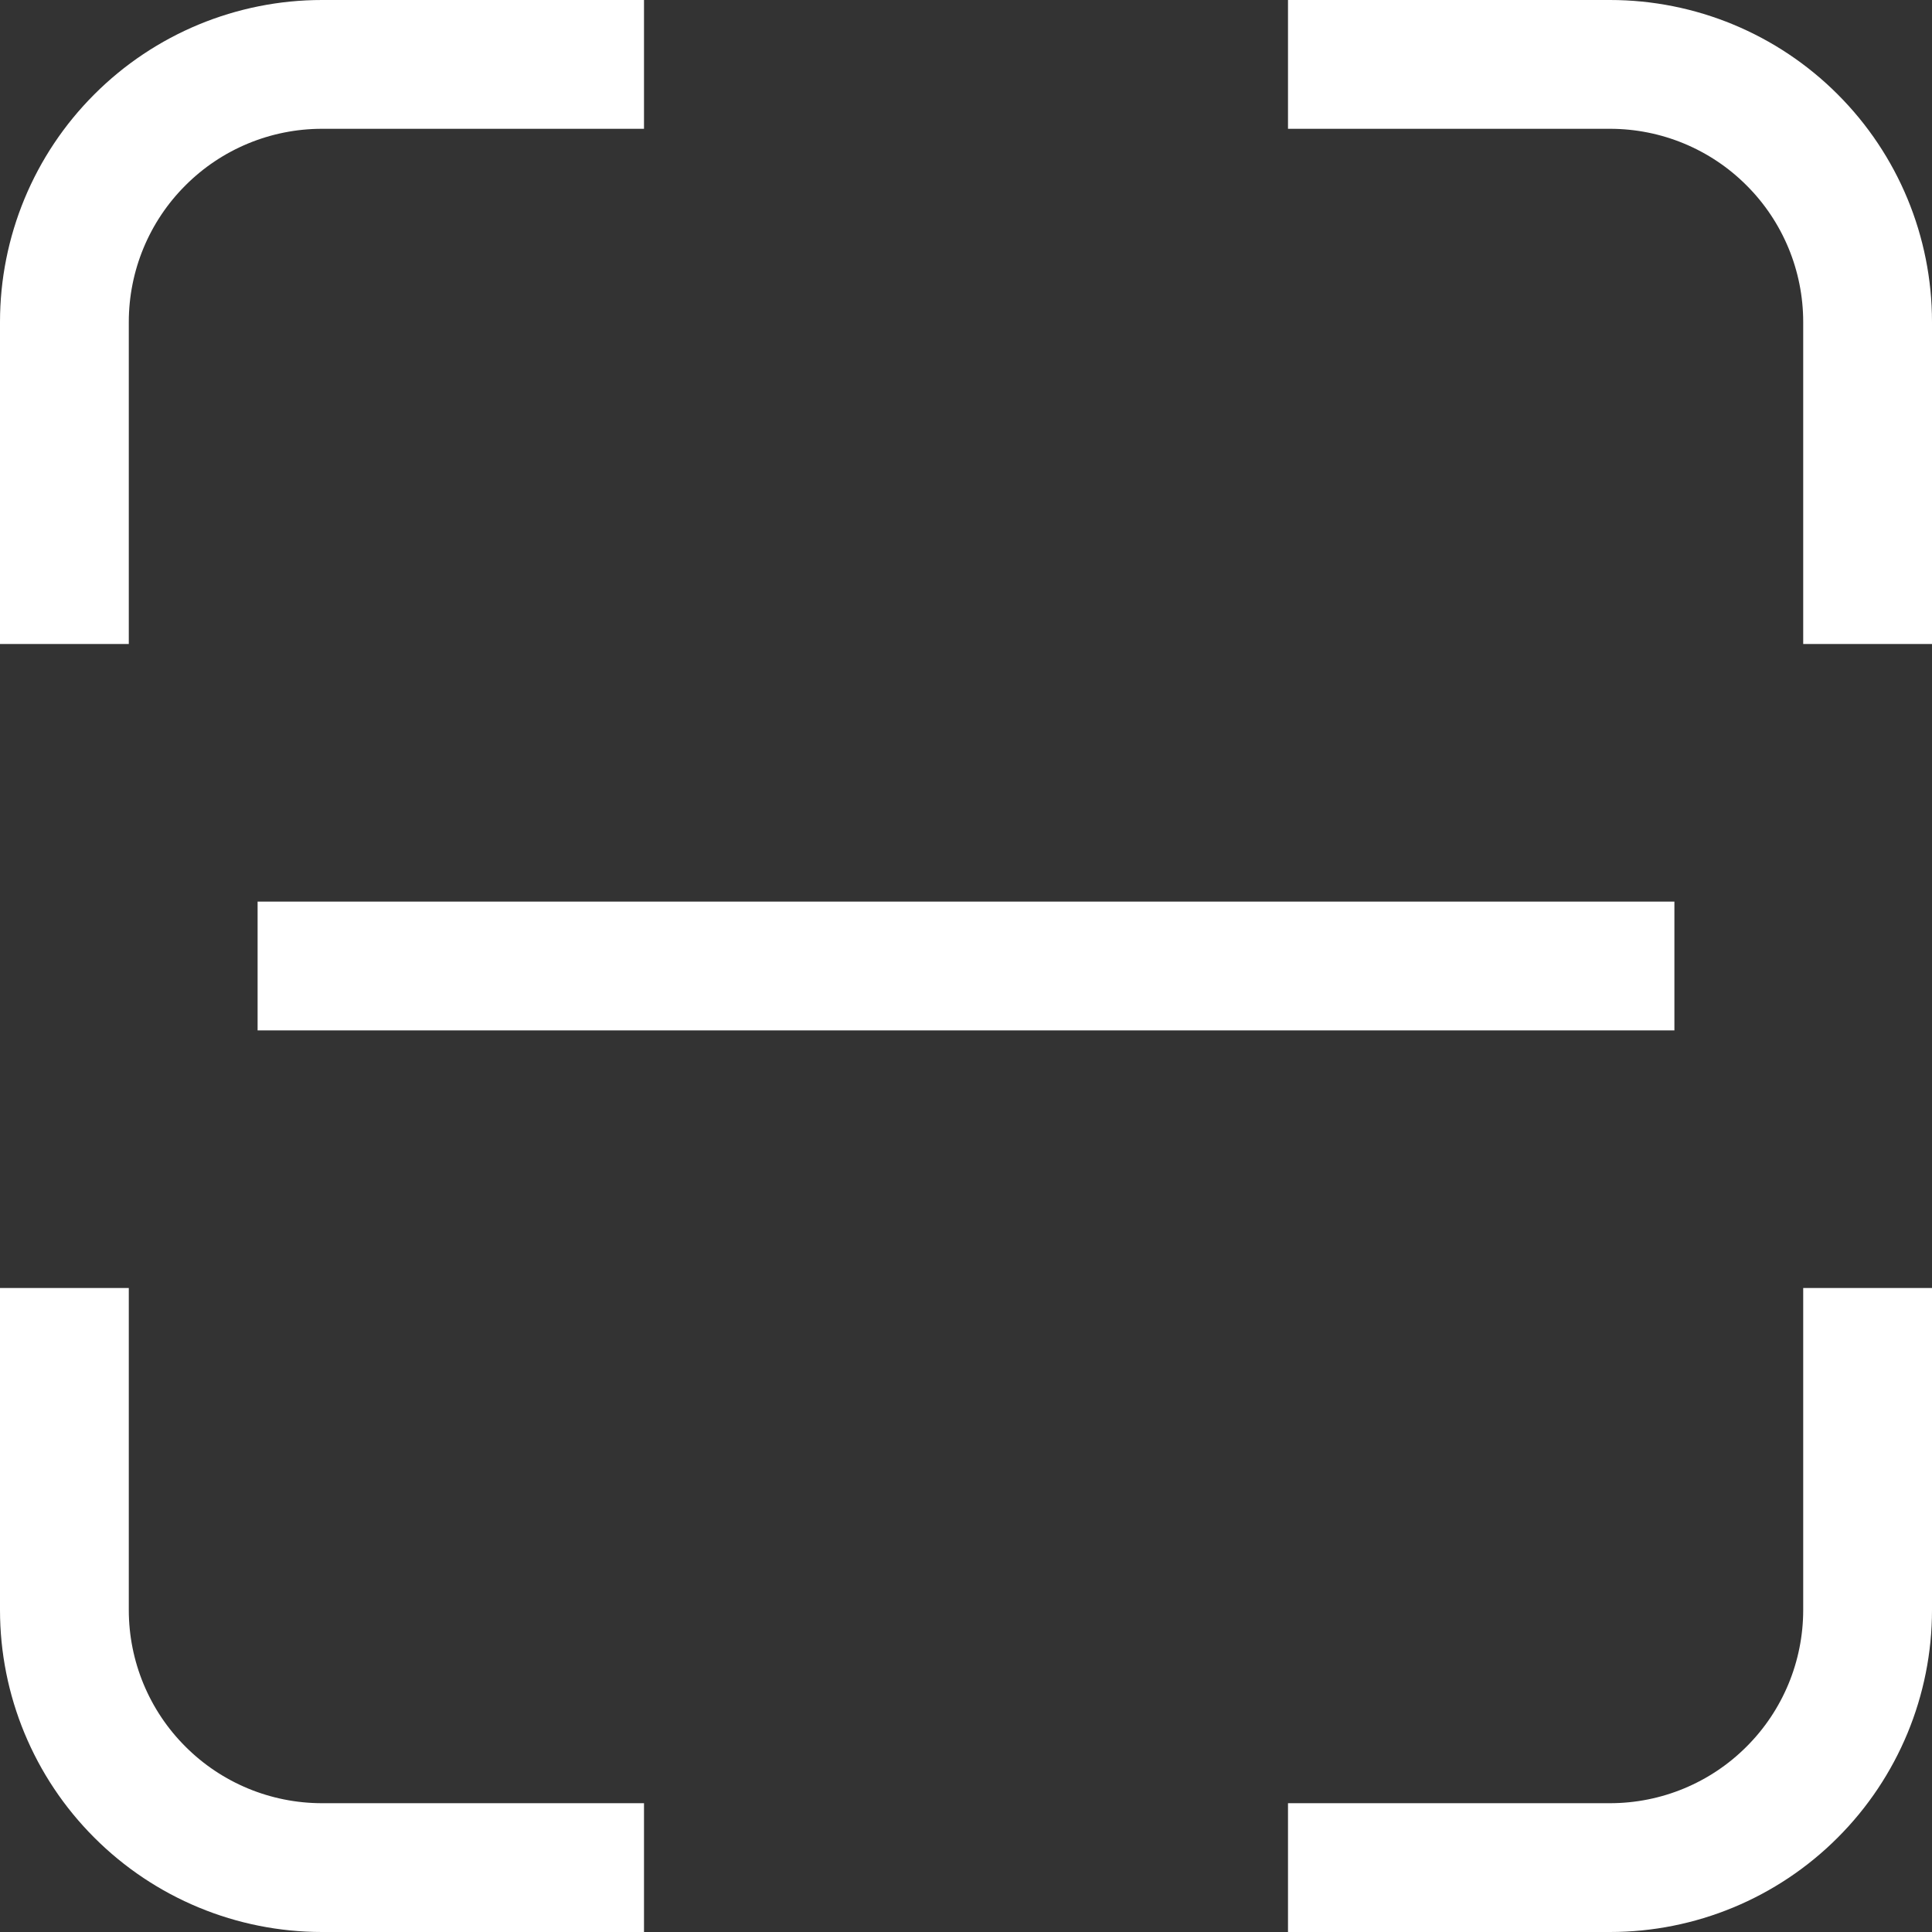 <svg width="30" height="30" viewBox="0 0 30 30" fill="none" xmlns="http://www.w3.org/2000/svg"><rect x="0" y="0" width="30" height="30" fill="#333333" stroke="none"/><path d="M1 10V5C1 3.939 1.421 2.922 2.172 2.172C2.922 1.421 3.939 1 5 1H10M20 1H25C26.061 1 27.078 1.421 27.828 2.172C28.579 2.922 29 3.939 29 5V10M1 20V25C1 26.061 1.421 27.078 2.172 27.828C2.922 28.579 3.939 29 5 29H10M29 20V25C29 26.061 28.579 27.078 27.828 27.828C27.078 28.579 26.061 29 25 29H20M4 15H26" stroke="white" stroke-width="2"/></svg>
